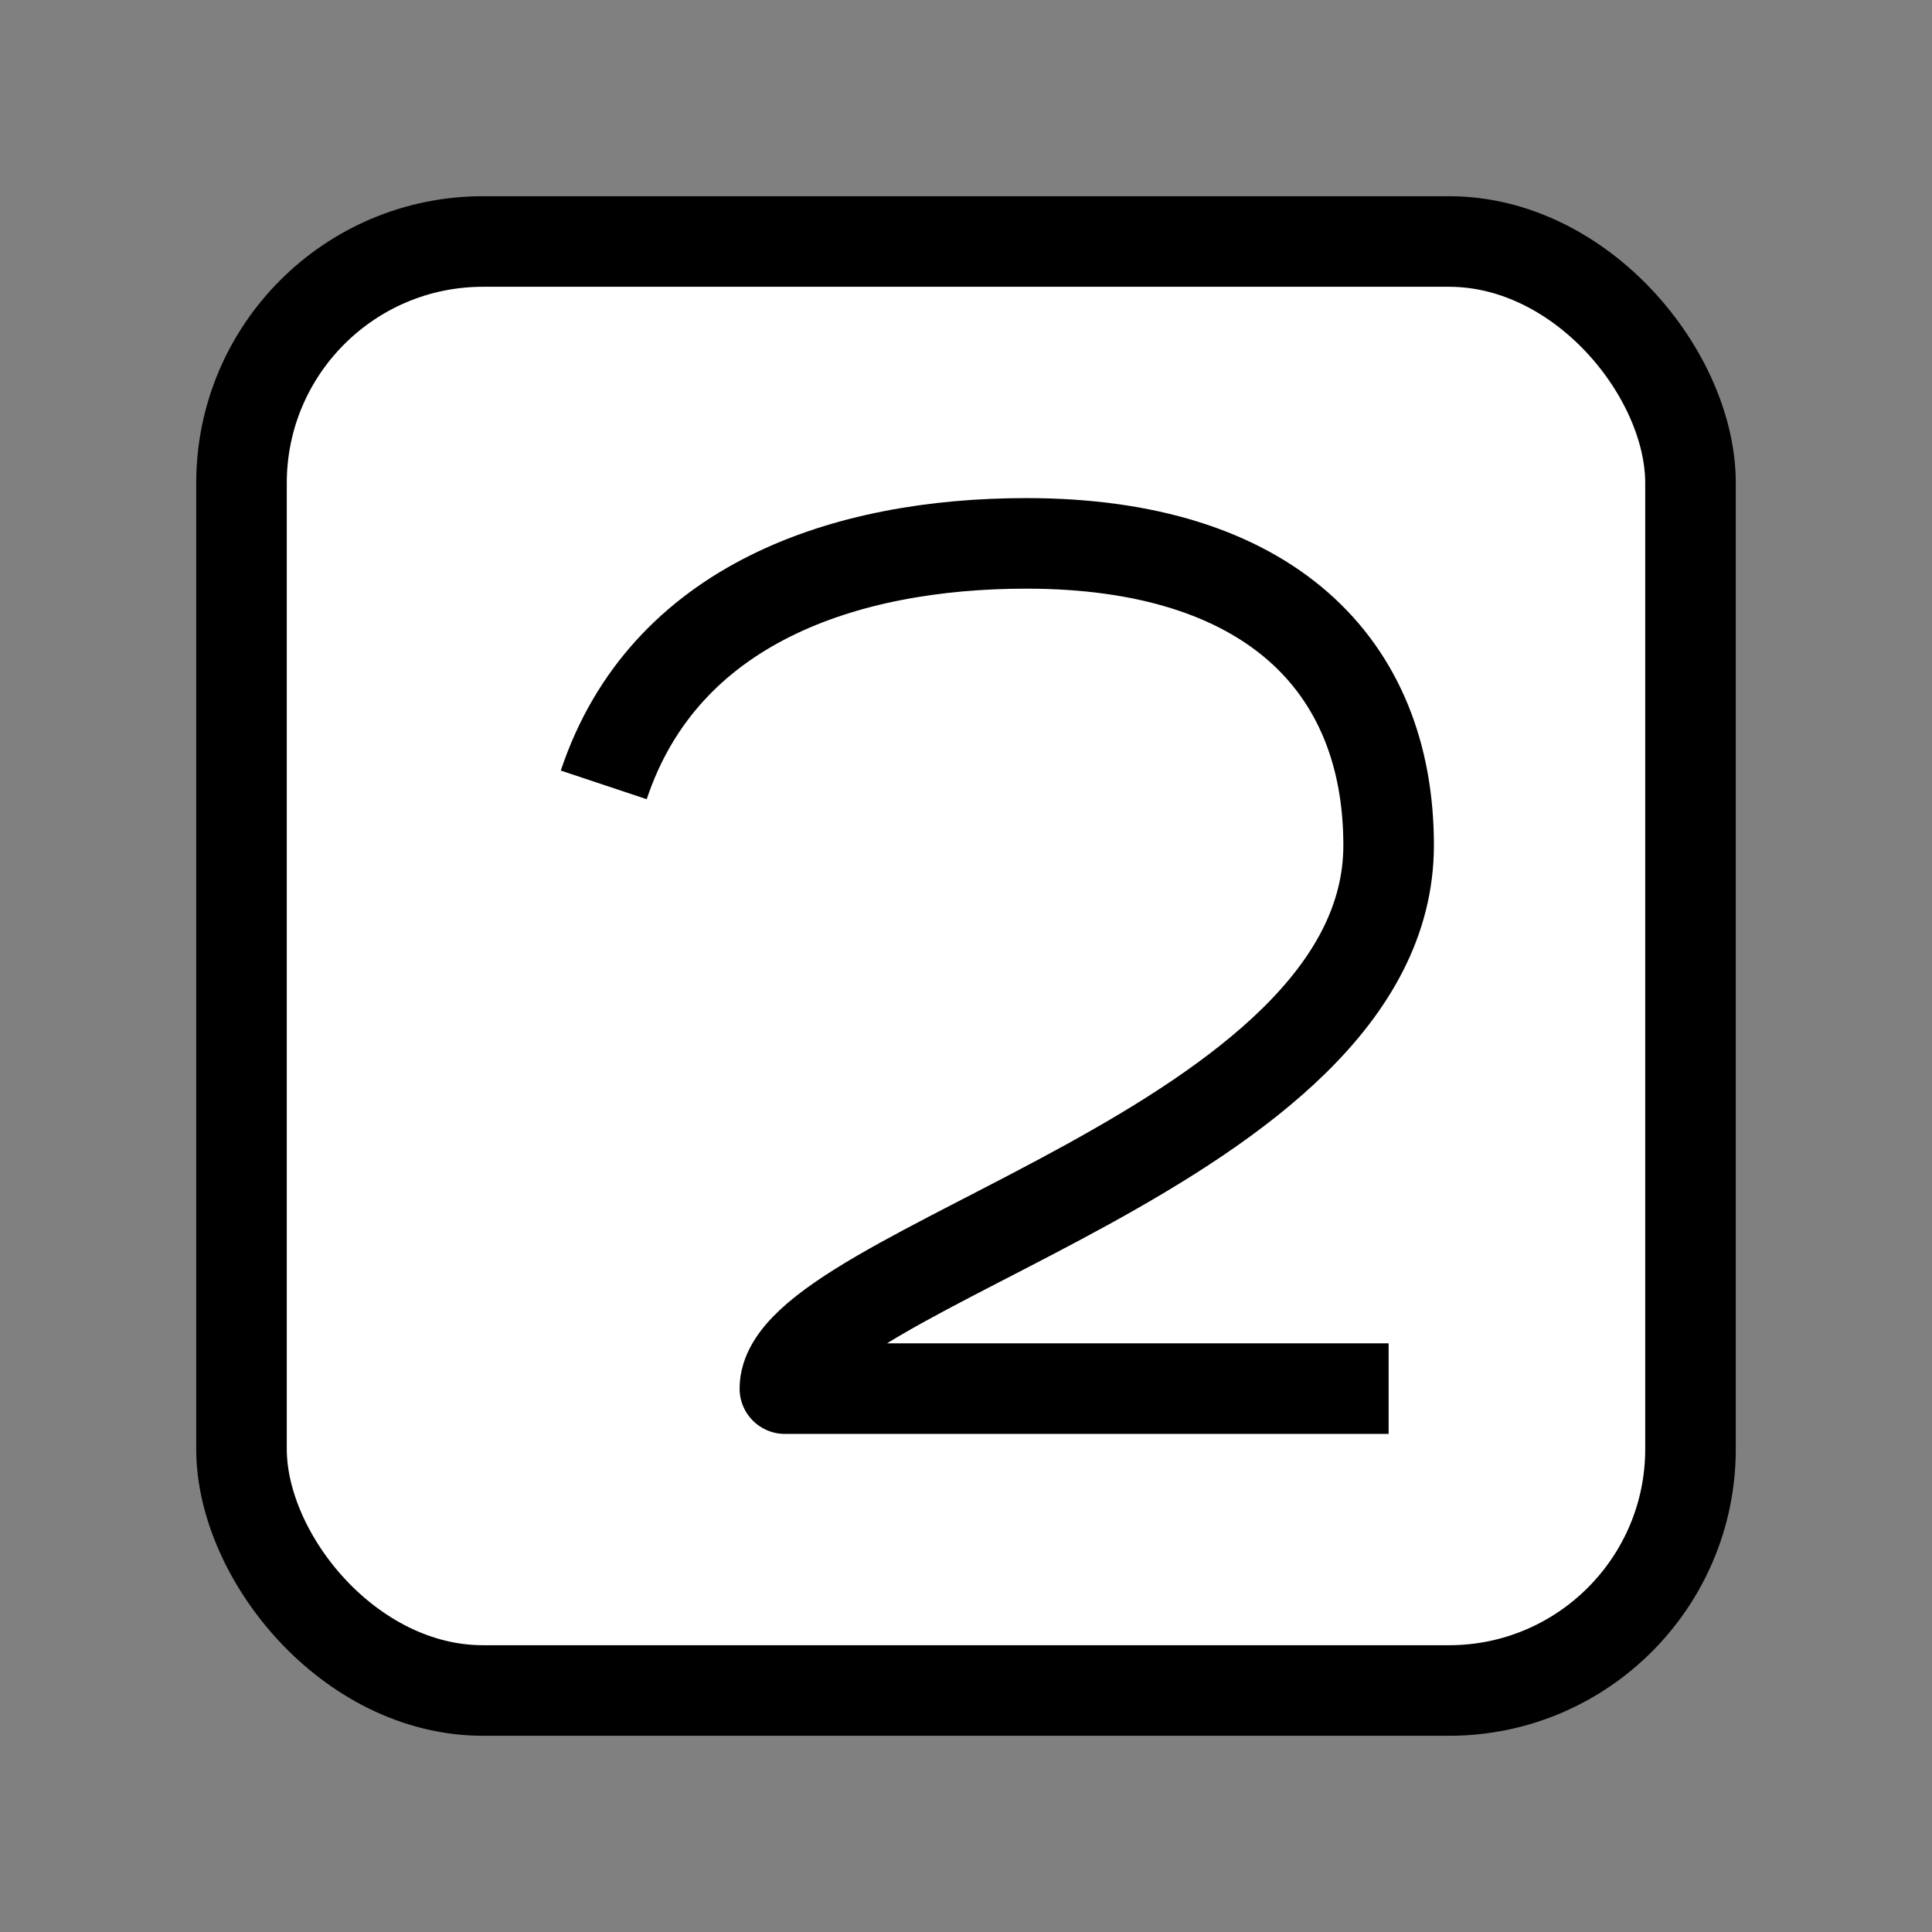 <svg xmlns="http://www.w3.org/2000/svg" viewBox="0 0 64 64">
  <rect x="0" y="0" width="64" height="64" fill="#808080" stroke="none"/>
  <g stroke="#000" stroke-width="3" stroke-linejoin="round">
    <rect x="8" y="8" width="48" height="48" rx="8" fill="#fff"/>
    <path d="M20 26c2-6 8-8 14-8 8 0 12 4 12 10 0 10-20 14-20 18h20" fill="none"/>
  </g>
</svg>
